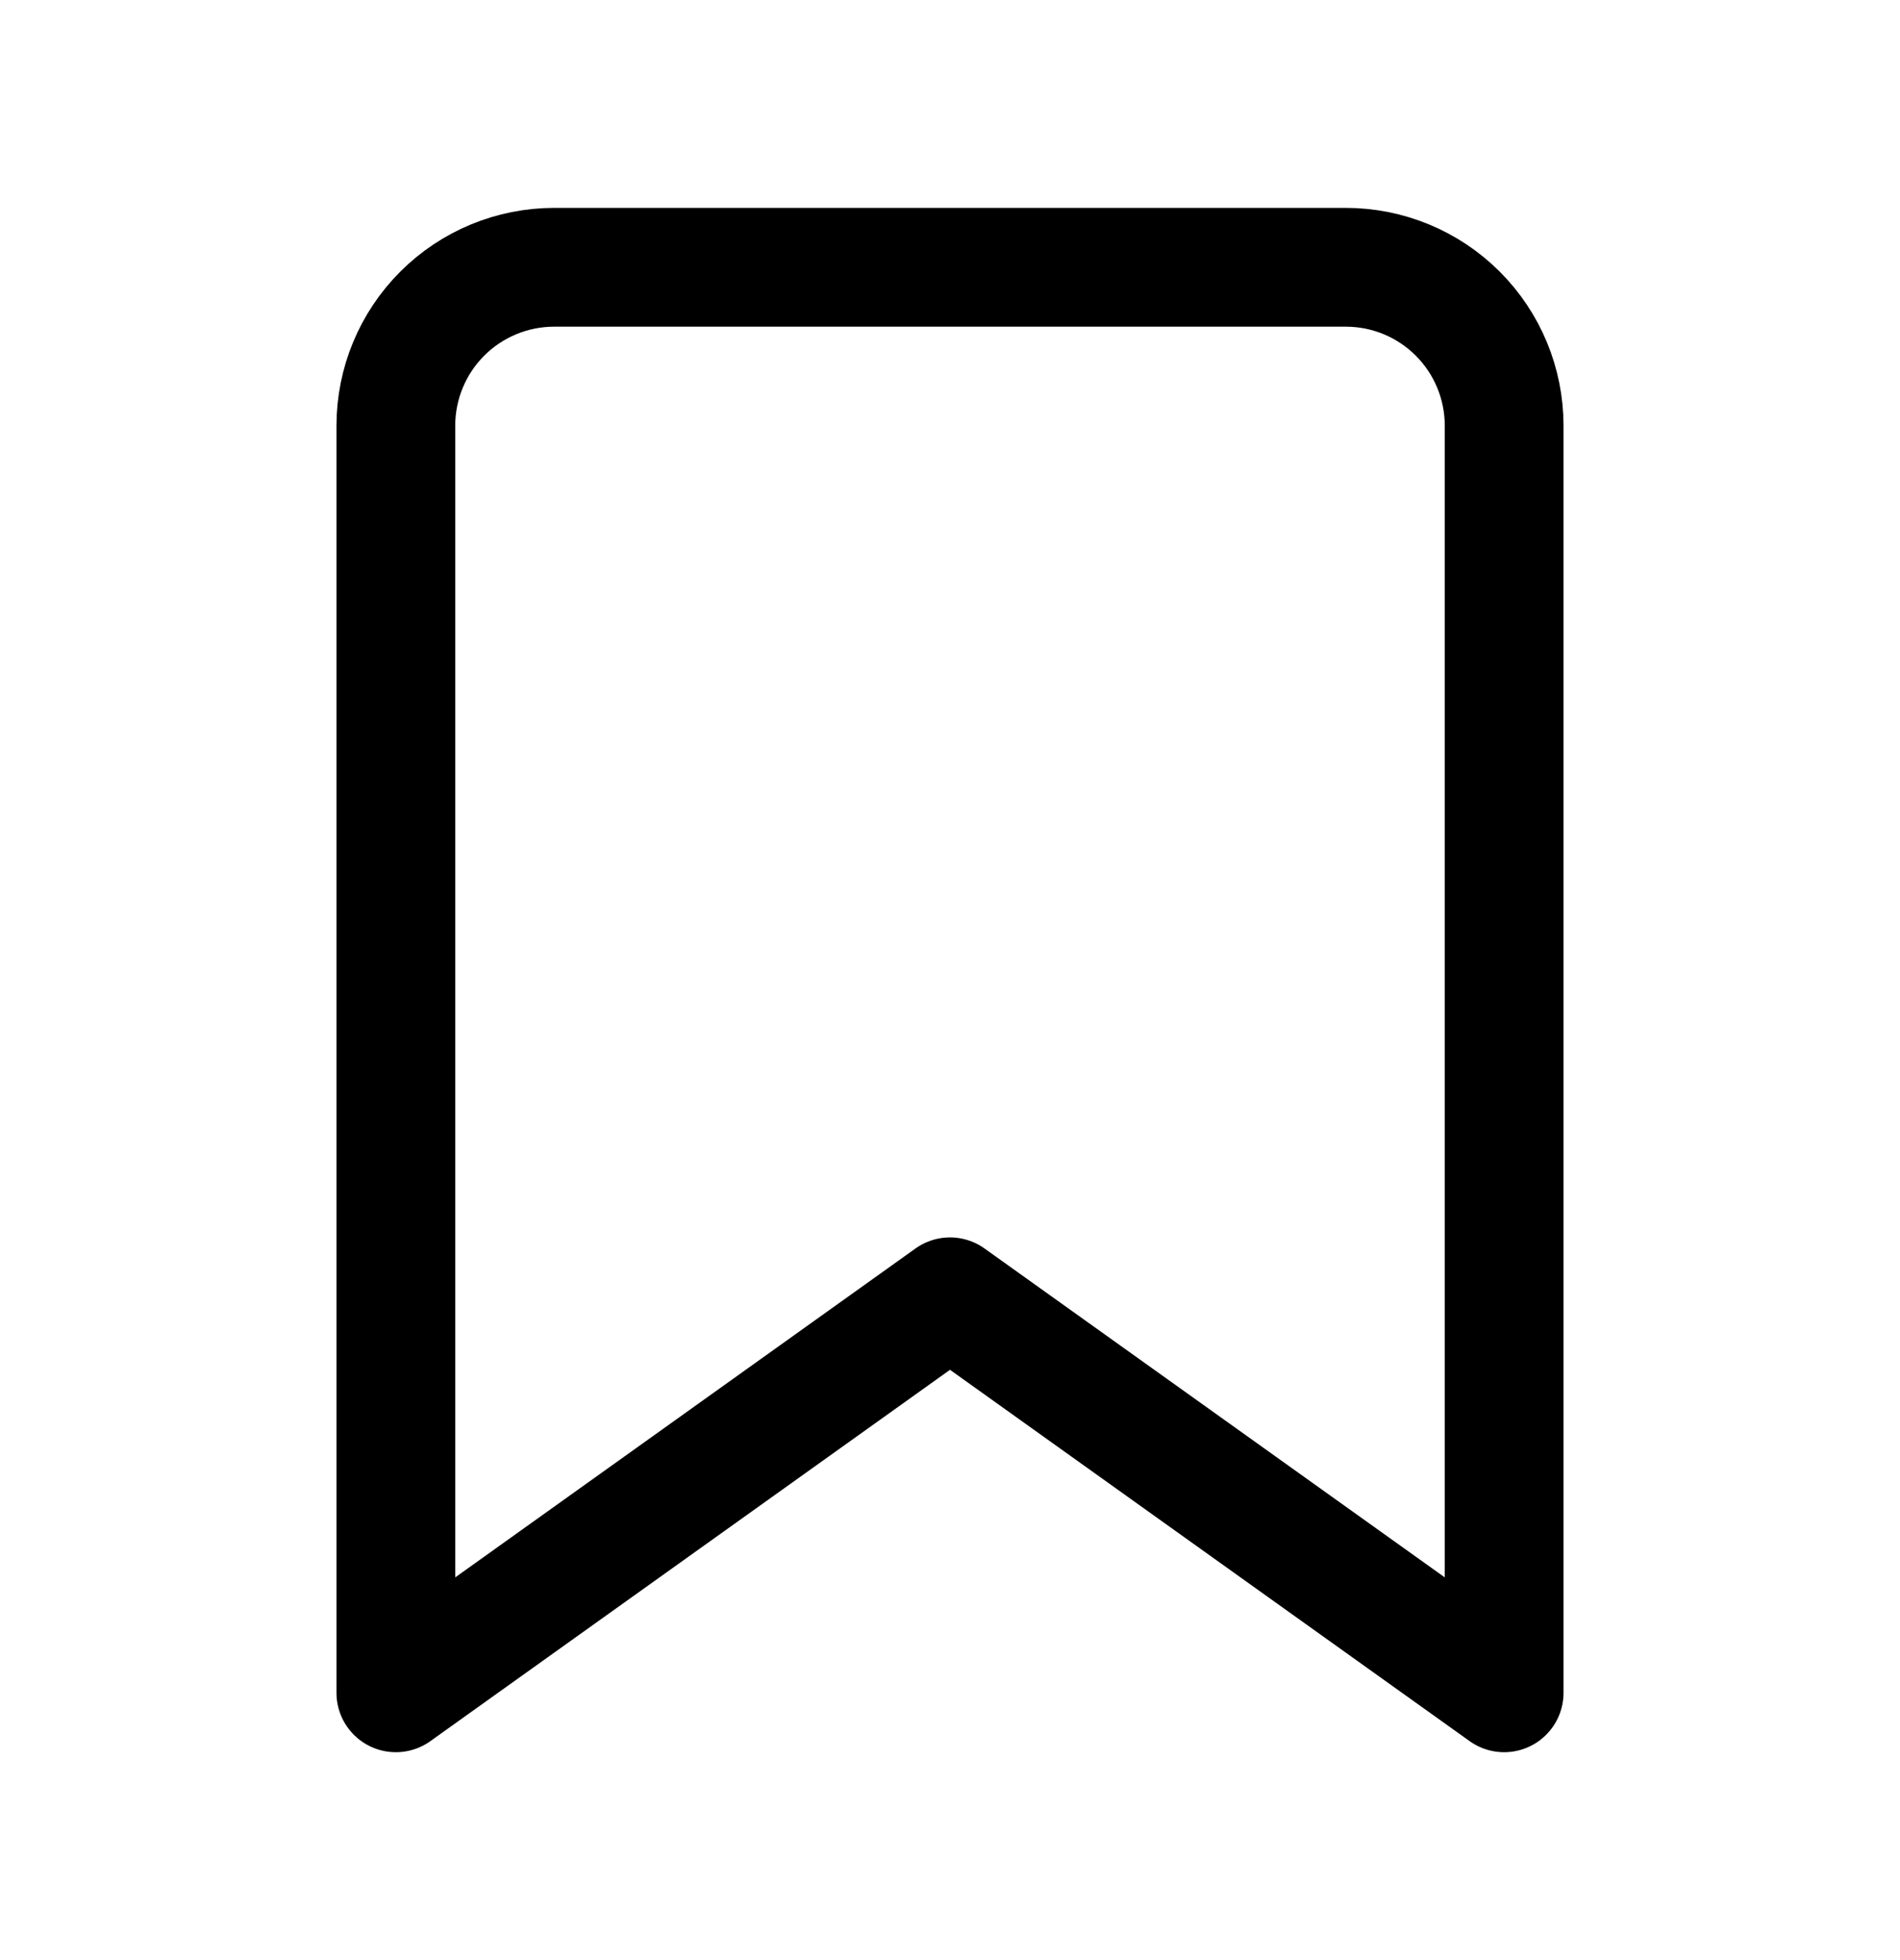 <svg width="32" height="33" viewBox="0 0 32 33" fill="none" xmlns="http://www.w3.org/2000/svg">
<path d="M25.333 28.5L16 21.833L6.667 28.5V7.167C6.667 6.459 6.948 5.781 7.448 5.281C7.948 4.781 8.626 4.5 9.333 4.5H22.667C23.374 4.5 24.052 4.781 24.552 5.281C25.052 5.781 25.333 6.459 25.333 7.167V28.5Z" stroke="black" stroke-width="2" stroke-linecap="round" stroke-linejoin="round"/>
</svg>
